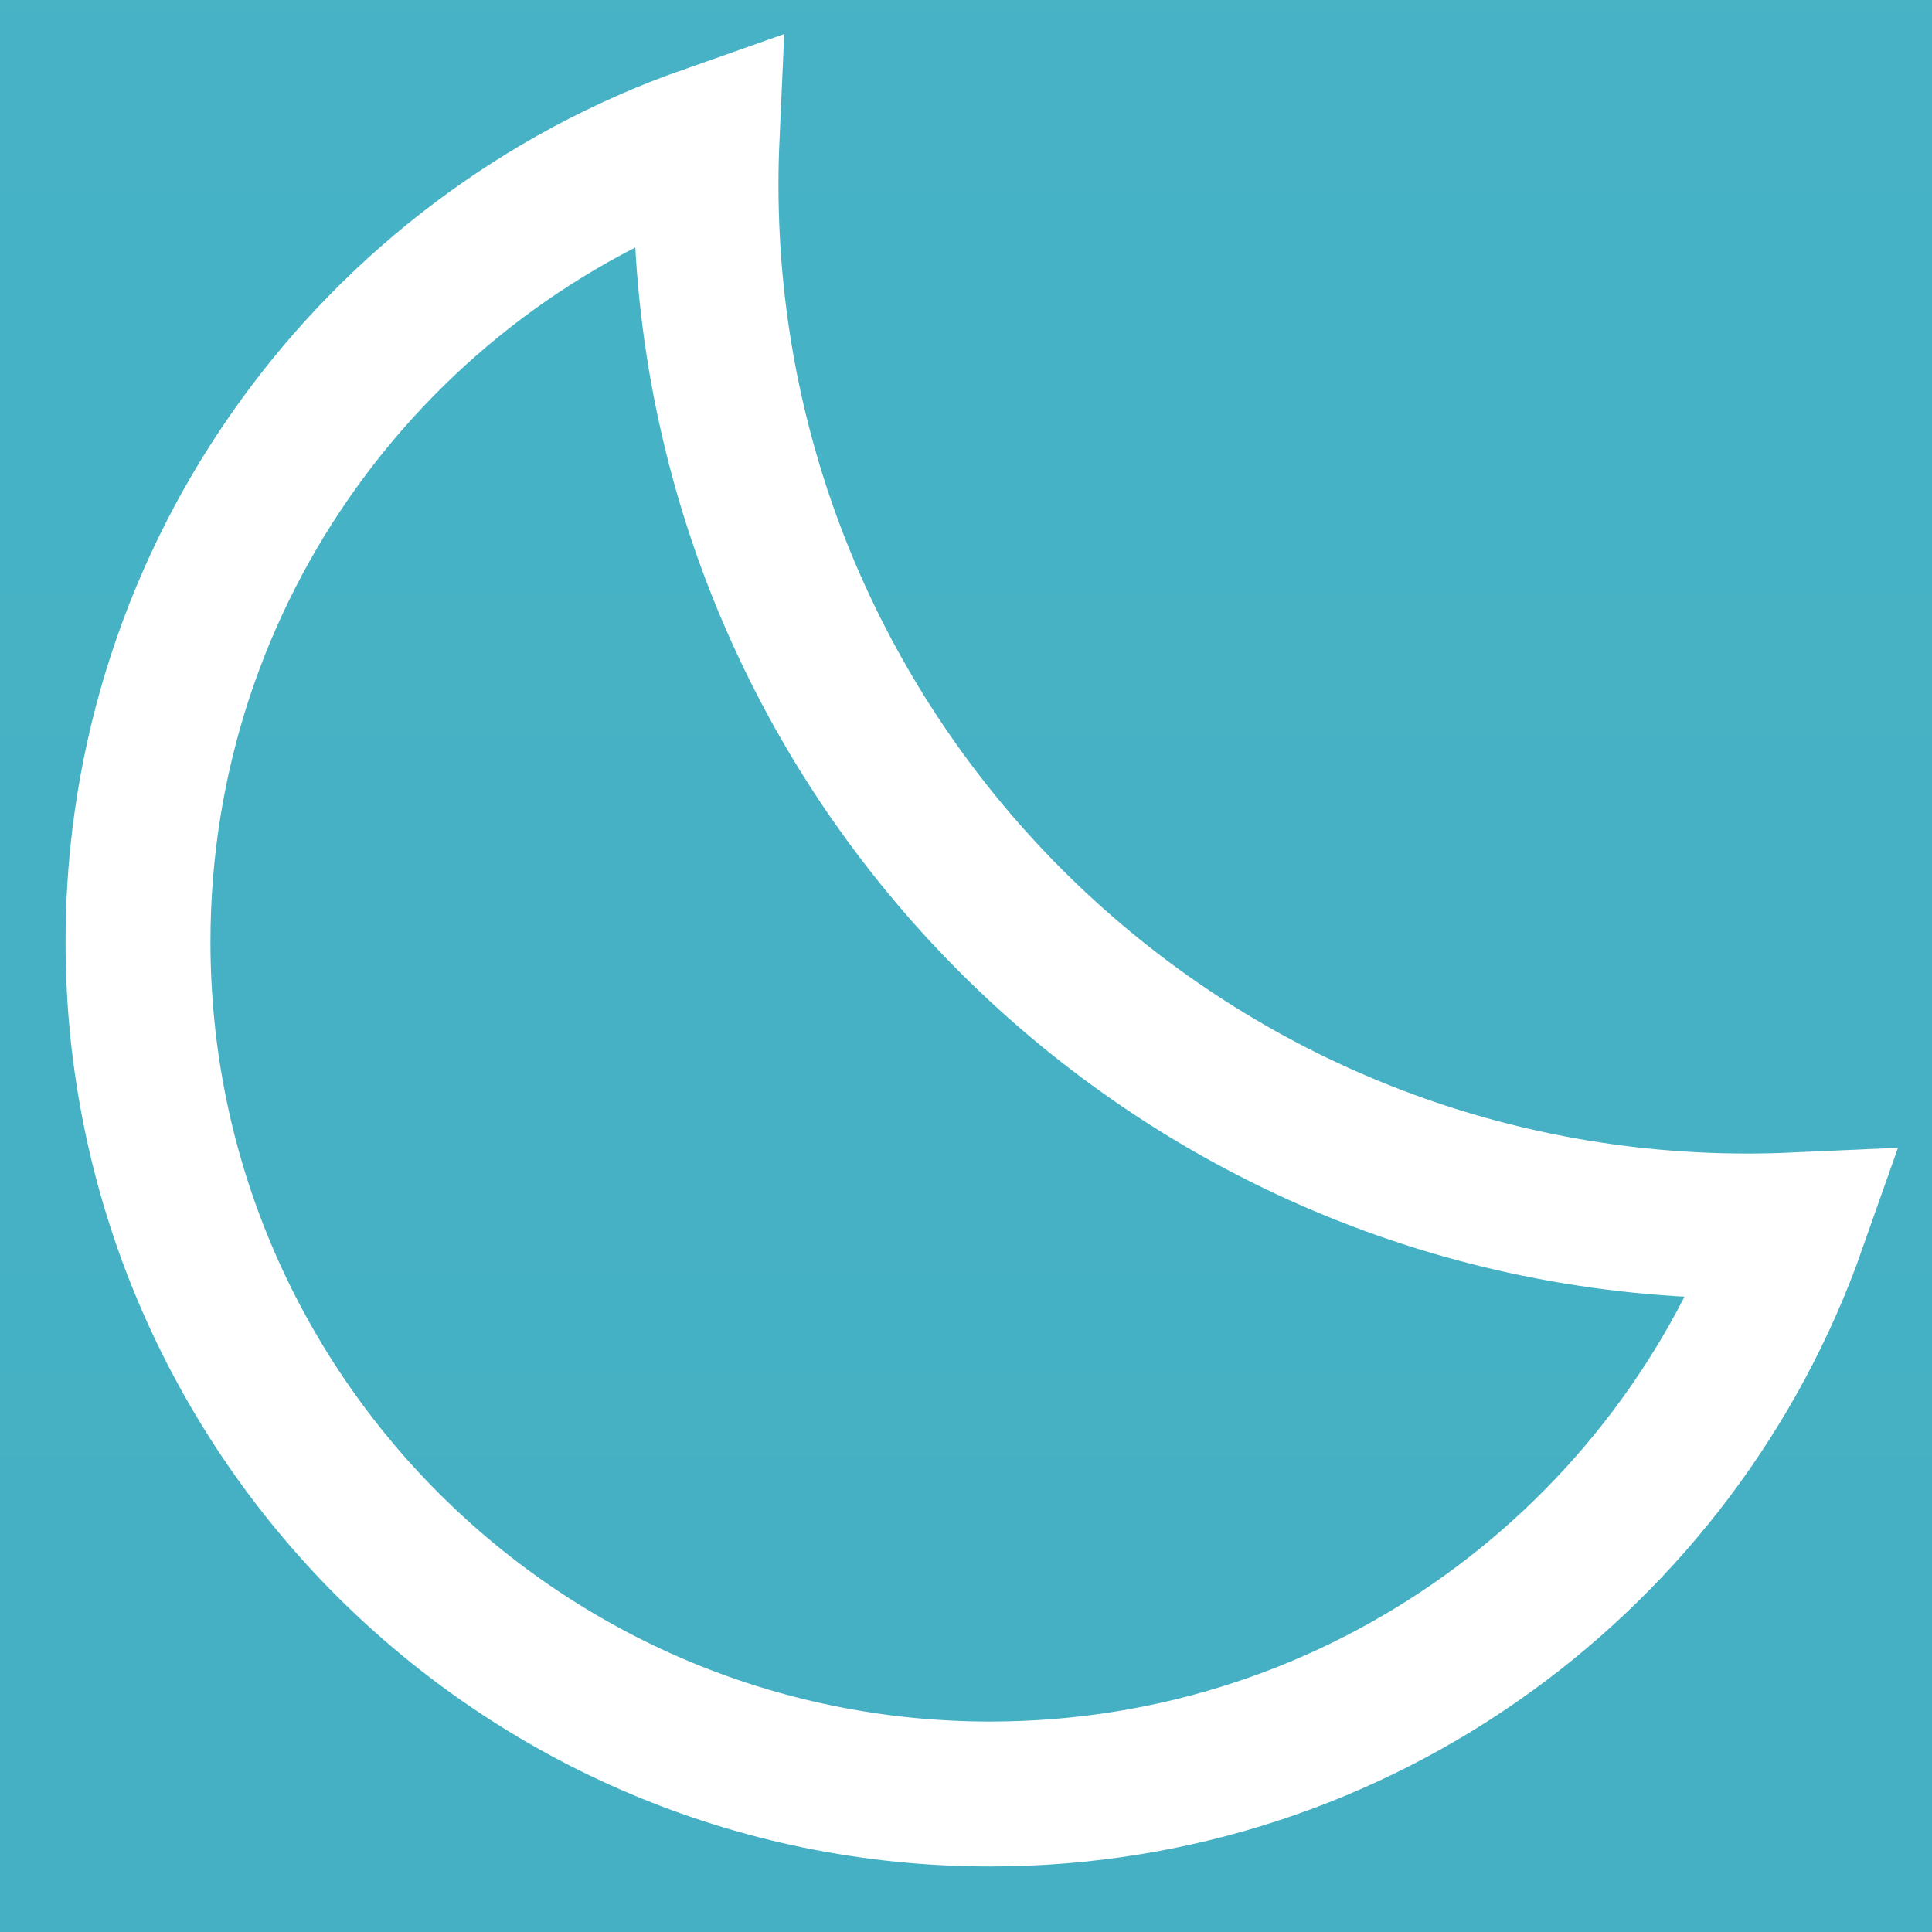 <?xml version="1.0" encoding="UTF-8"?>
<svg width="28px" height="28px" viewBox="0 0 28 28" version="1.1" xmlns="http://www.w3.org/2000/svg" xmlns:xlink="http://www.w3.org/1999/xlink">
    <!-- Generator: sketchtool 59 (101010) - https://sketch.com -->
    <title>07C5C08E-E4A7-445A-A698-C1F568987B59</title>
    <desc>Created with sketchtool.</desc>
    <defs>
        <linearGradient x1="50%" y1="28.951%" x2="50%" y2="88.819%" id="linearGradient-1">
            <stop stop-color="#57CBDC" offset="0%"></stop>
            <stop stop-color="#3BA1B5" offset="100%"></stop>
        </linearGradient>
    </defs>
    <g id="Page-1" stroke="none" stroke-width="1" fill="none" fill-rule="evenodd">
        <g id="Desktop-Sunny-example" transform="translate(-645, -491)">
            <rect fill="#0F0F0F" x="0" y="0" width="1024" height="768"></rect>
            <rect id="Rectangle" stroke="#979797" fill="url(#linearGradient-1)" x="0" y="0" width="1024" height="768"></rect>
            <g id="moon" transform="translate(647, 493)" fill-rule="nonzero" stroke="#FFFFFF" stroke-width="2.1">
                <path d="M0,11.651 C0,6.269 3.443,1.691 8.247,0 C8.237,0.224 8.232,0.449 8.232,0.675 C8.232,9.01 14.99,15.768 23.325,15.768 C23.551,15.768 23.776,15.763 24,15.753 C22.309,20.557 17.731,24 12.349,24 C5.529,24 0,18.471 0,11.651 L0,11.651 Z"></path>
            </g>
        </g>
    </g>
</svg>